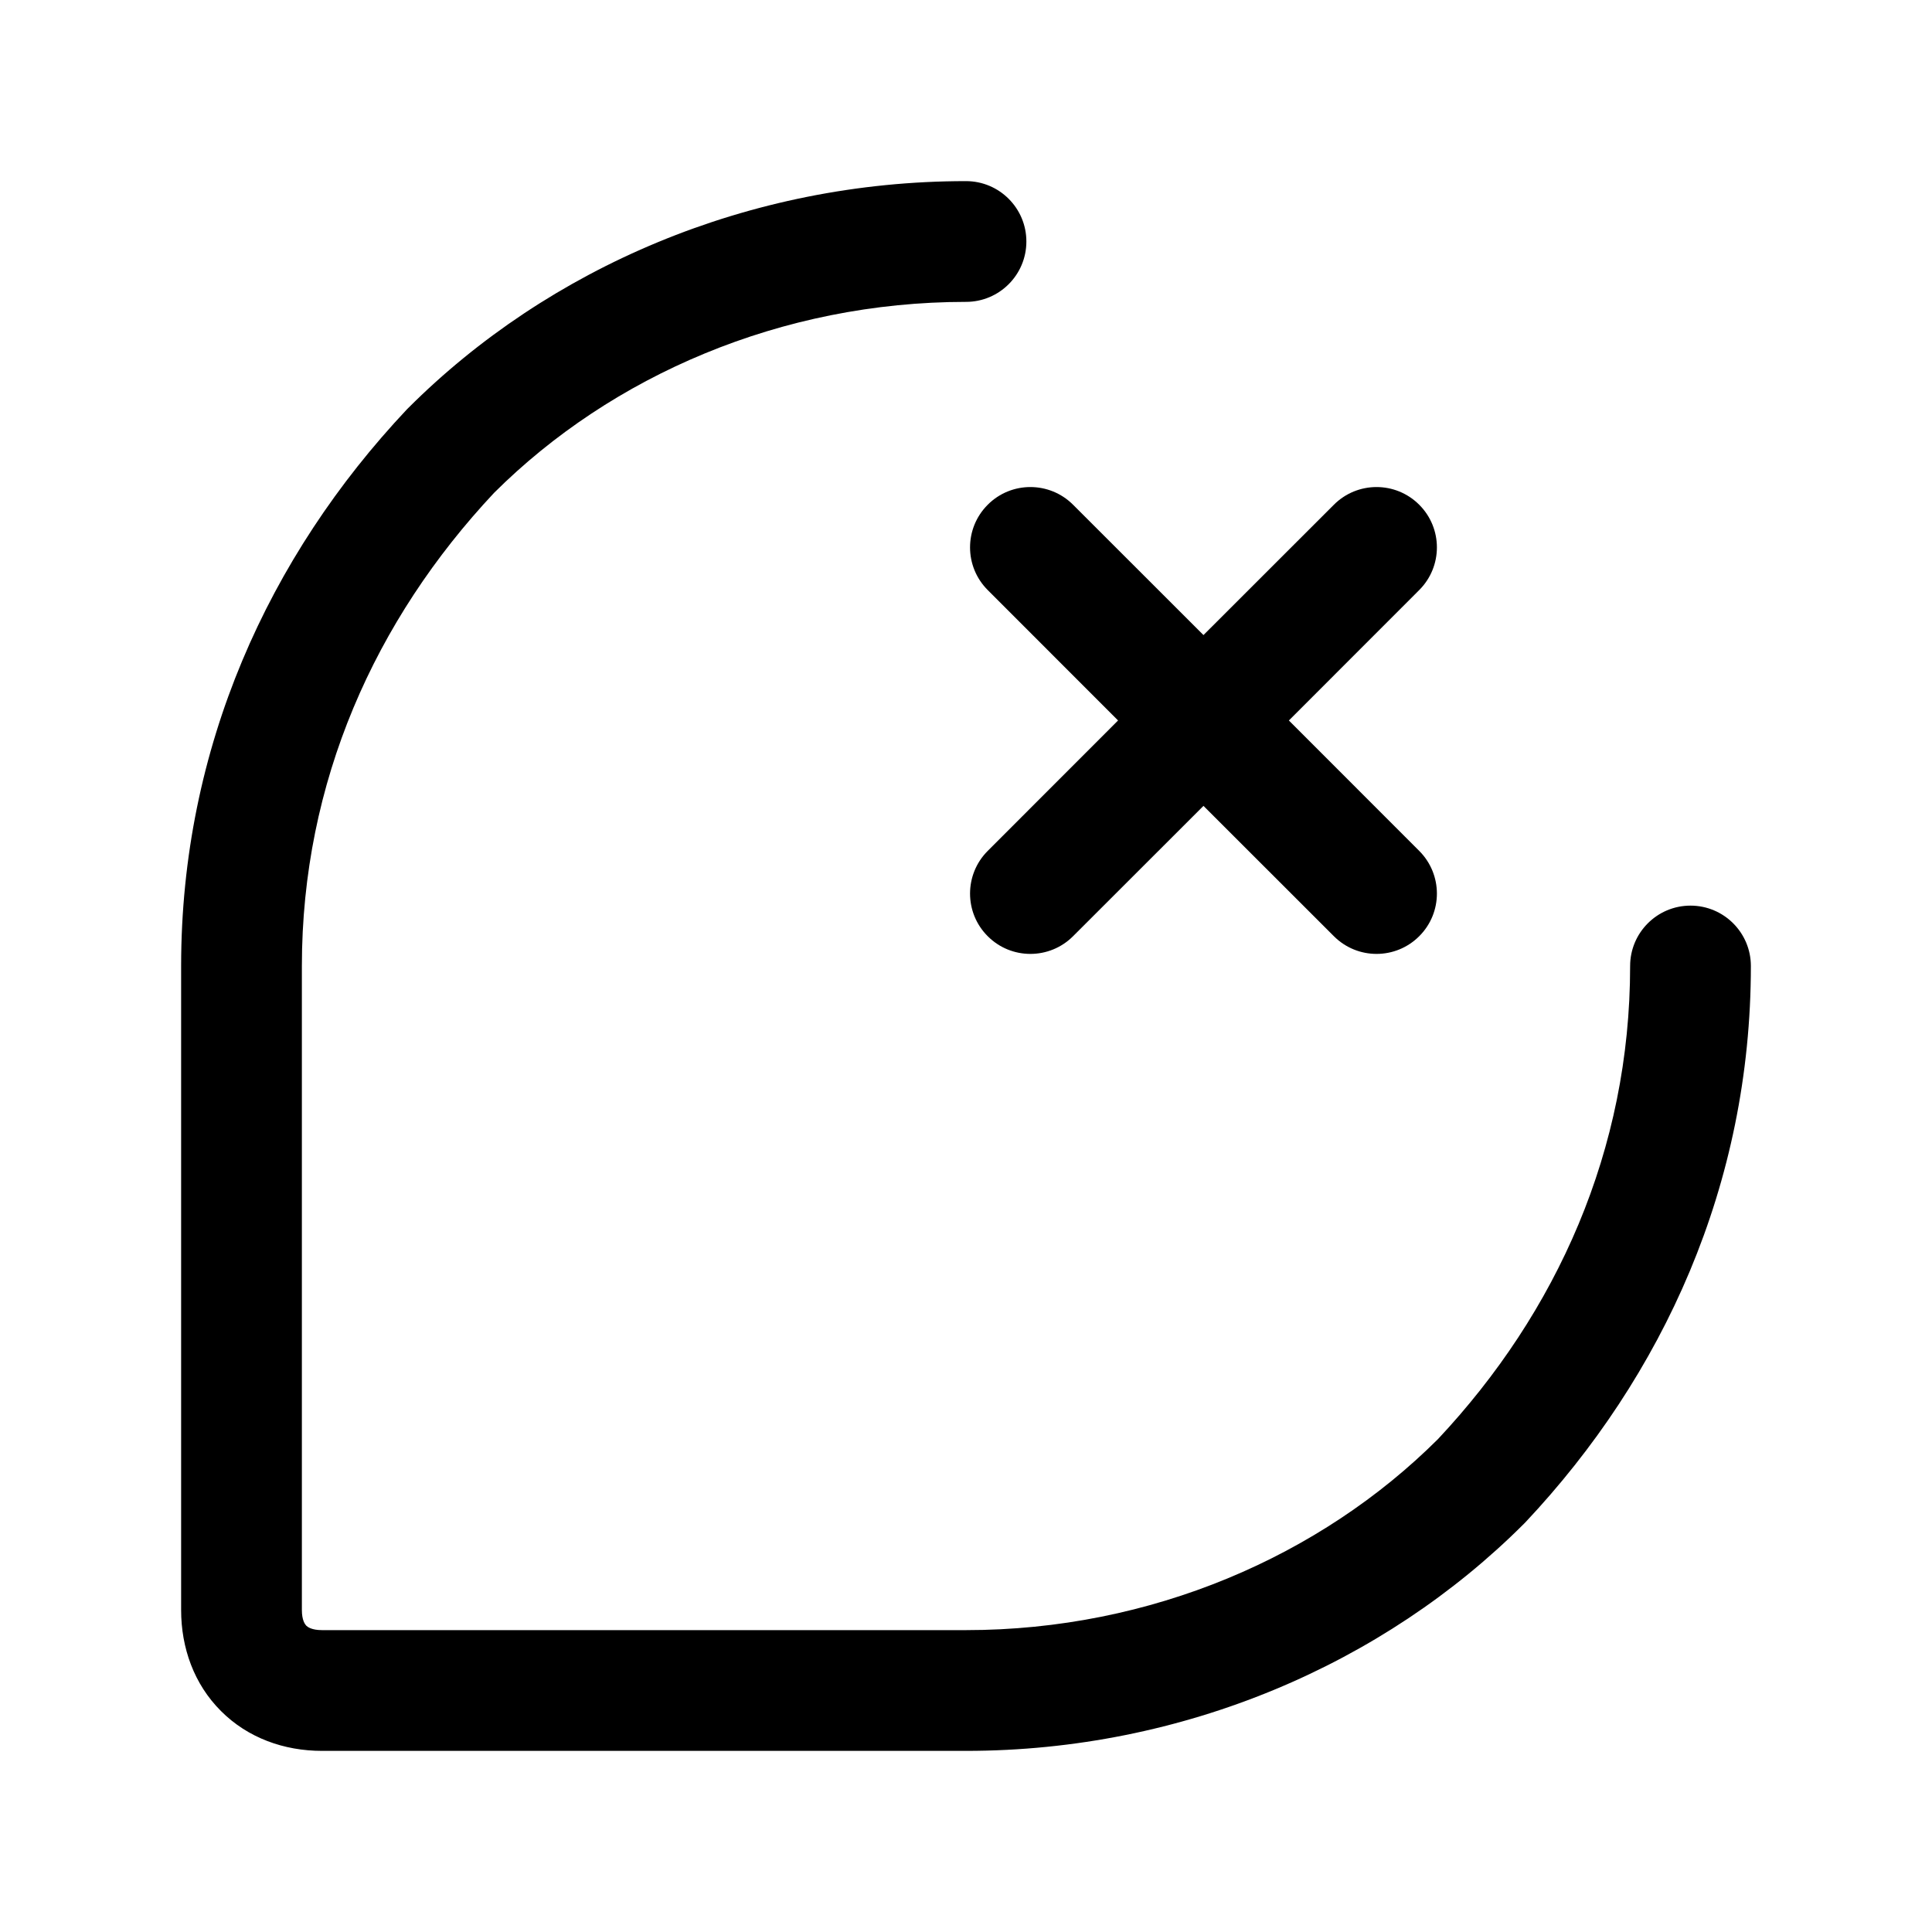 <svg width="24" height="24" viewBox="0 0 24 24" fill="none" xmlns="http://www.w3.org/2000/svg">
<path fill-rule="evenodd" clip-rule="evenodd" d="M6.138 6.122C7.597 4.668 9.703 3.75 12 3.75C12.414 3.75 12.75 3.414 12.75 3C12.75 2.586 12.414 2.25 12 2.25C9.301 2.25 6.811 3.329 5.07 5.07L5.062 5.078L5.054 5.086C3.337 6.91 2.25 9.289 2.25 12V20C2.25 20.47 2.41 20.921 2.745 21.255C3.079 21.59 3.53 21.75 4 21.75H12C14.698 21.75 17.189 20.671 18.93 18.93L18.938 18.922L18.946 18.914C20.663 17.09 21.75 14.711 21.75 12C21.75 11.586 21.414 11.25 21 11.25C20.586 11.25 20.25 11.586 20.25 12C20.25 14.285 19.34 16.303 17.862 17.878C16.403 19.332 14.297 20.25 12 20.25H4C3.87 20.25 3.821 20.21 3.805 20.195C3.79 20.179 3.75 20.13 3.75 20V12C3.75 9.715 4.66 7.697 6.138 6.122ZM17.63 6.27C17.923 6.563 17.923 7.037 17.63 7.33L16.011 8.95L17.63 10.57C17.923 10.863 17.923 11.338 17.63 11.63C17.337 11.923 16.863 11.923 16.57 11.63L14.95 10.011L13.33 11.63C13.037 11.923 12.562 11.923 12.27 11.63C11.977 11.338 11.977 10.863 12.27 10.57L13.889 8.95L12.27 7.33C11.977 7.037 11.977 6.563 12.27 6.27C12.562 5.977 13.037 5.977 13.33 6.27L14.95 7.889L16.57 6.27C16.863 5.977 17.337 5.977 17.63 6.27Z" fill="black"/>
</svg>

